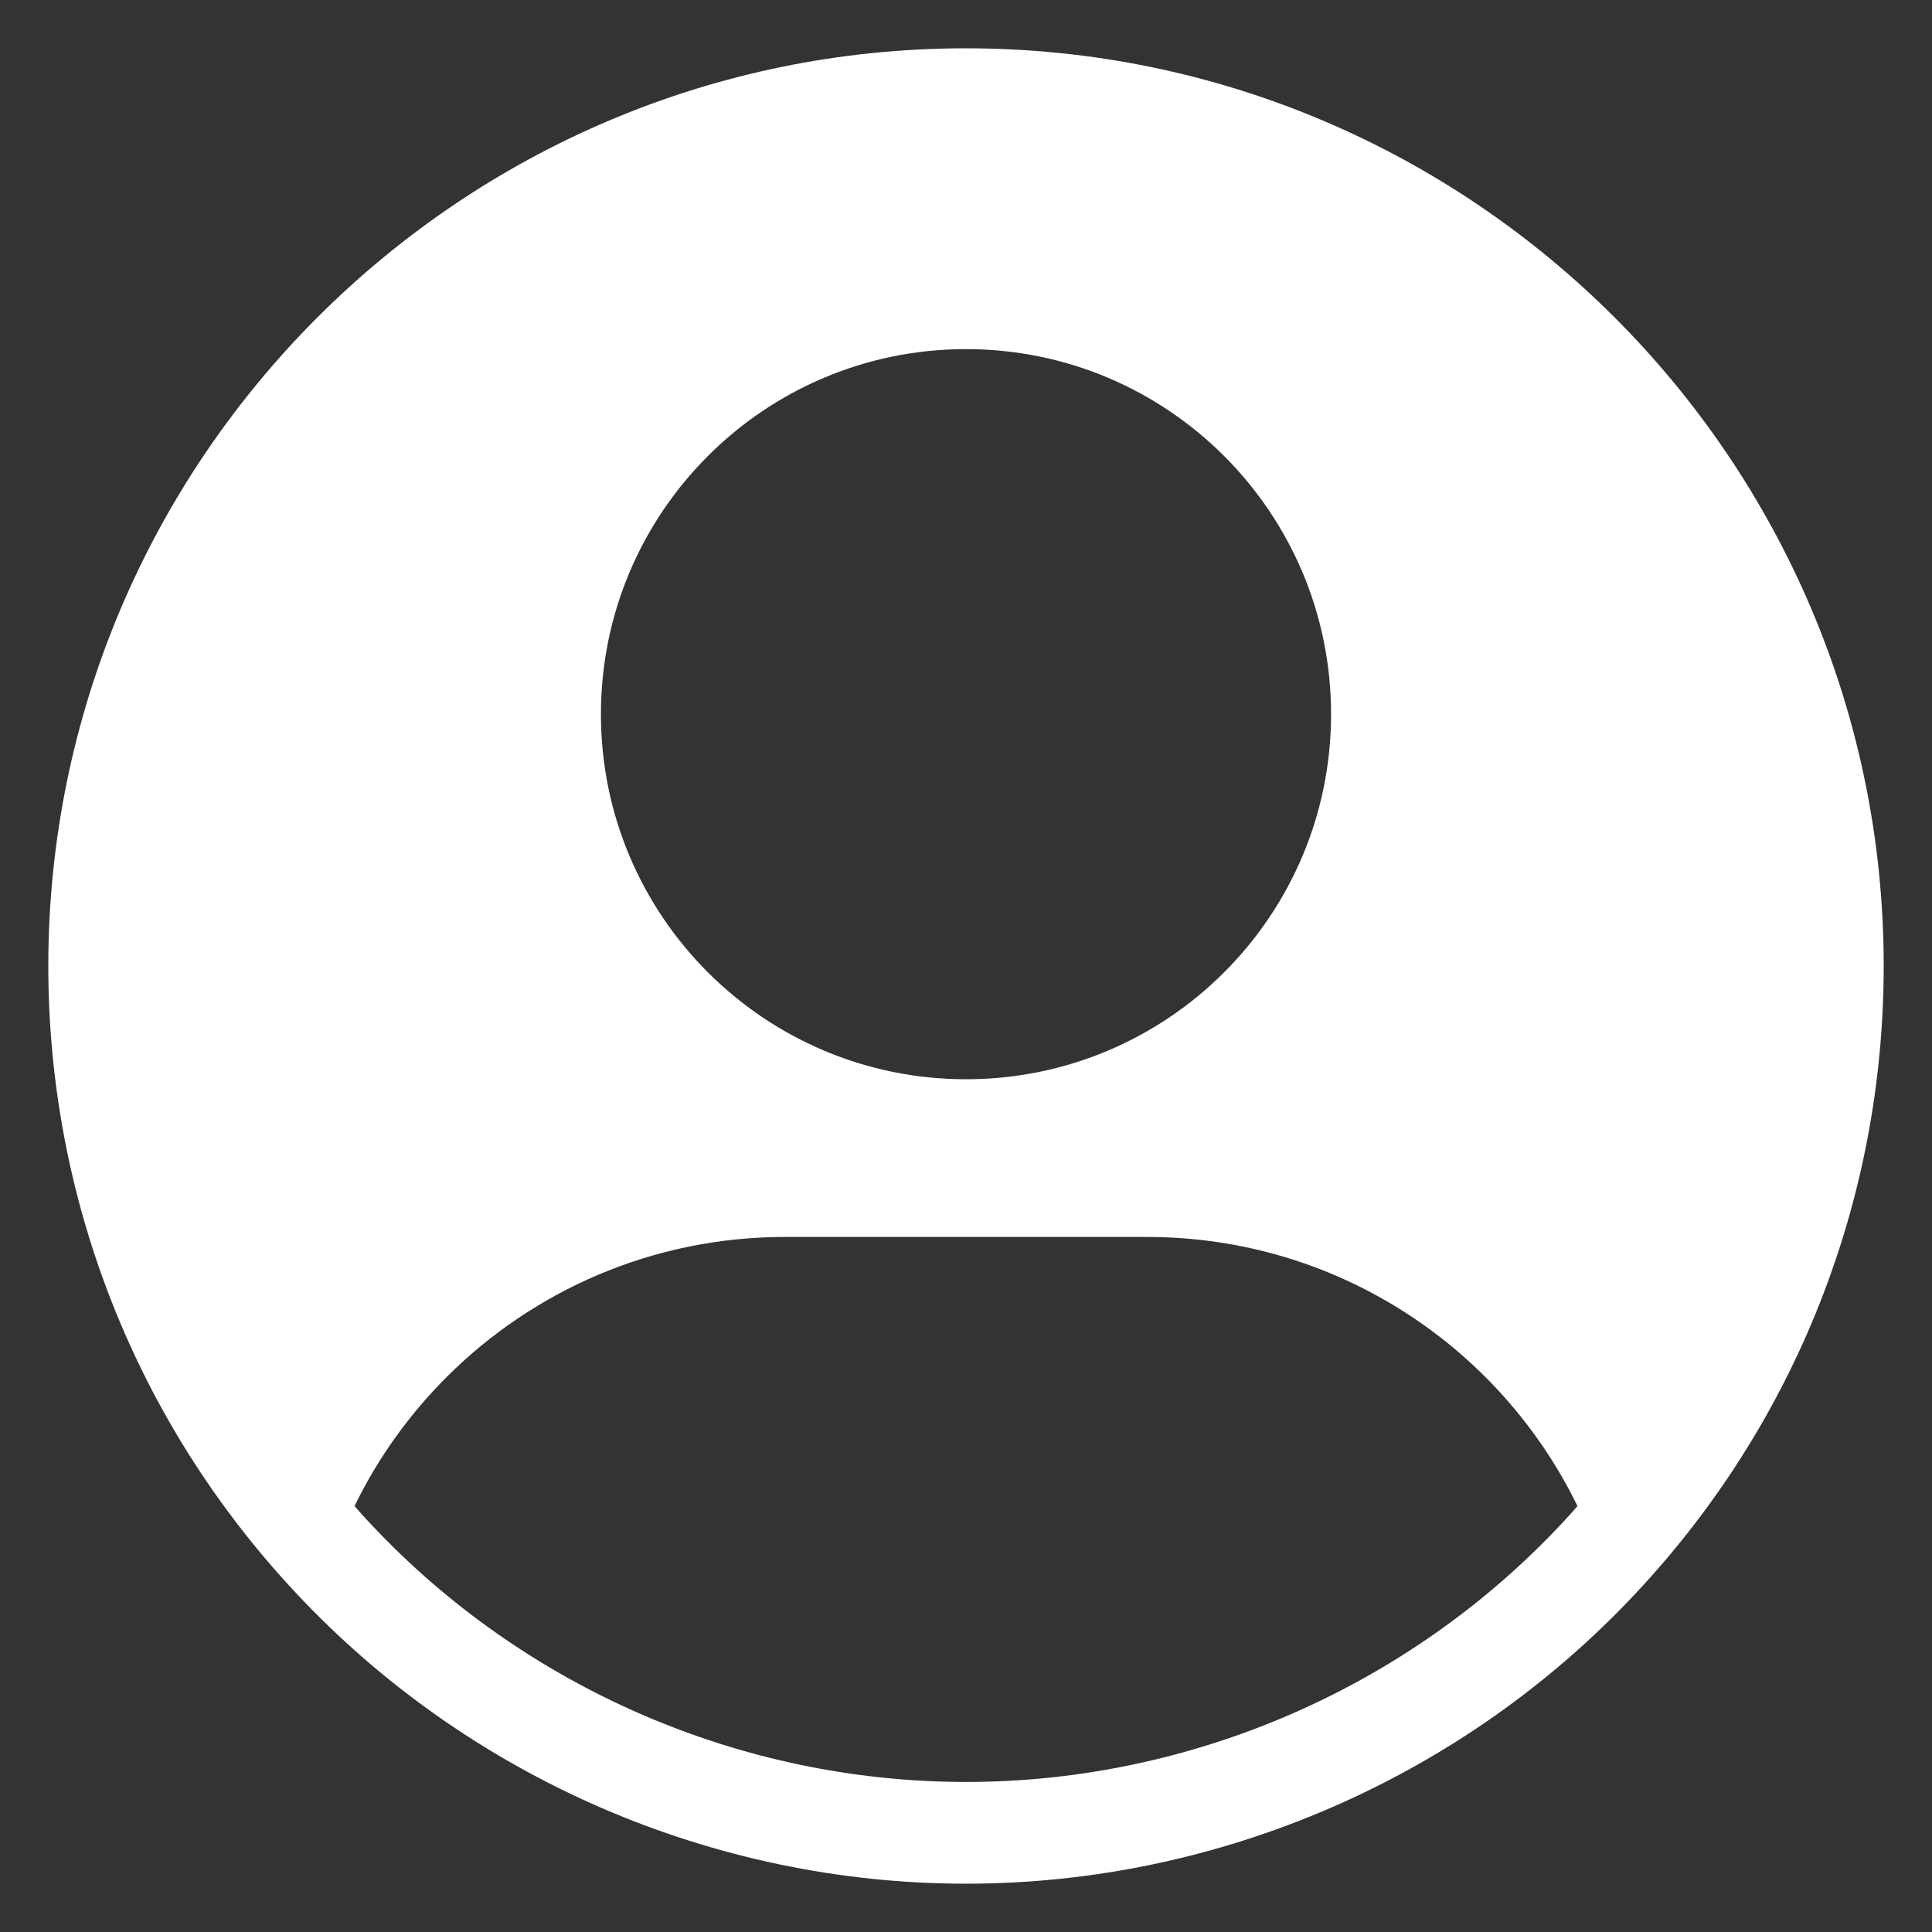 <svg id="Layer_1" enable-background="new 0 0 100 100" viewBox="0 0 100 100"
    xmlns="http://www.w3.org/2000/svg">
    <rect x="0" y="0" width="100" height="100" fill="#333333" stroke="none"/>
    <path
        fill="#FFFFFF"
        d="m50 2.5c-26.19 0-47.5 21.31-47.5 47.5 0 12.103 4.555 23.627 12.814 32.448 8.944 9.567 21.582 15.052 34.686 15.052s25.742-5.485 34.686-15.052c8.259-8.821 12.814-20.345 12.814-32.448 0-26.19-21.31-47.5-47.5-47.5zm0 15.57c10.436 0 18.896 8.461 18.896 18.896 0 10.436-8.461 18.896-18.896 18.896s-18.896-8.461-18.896-18.896c0-10.436 8.461-18.896 18.896-18.896zm-26.883 53.205c4.485-4.476 10.673-7.25 17.51-7.25h18.747c9.786 0 18.256 5.679 22.276 13.929-.263.307-.535.606-.807.895-7.952 8.505-19.195 13.385-30.842 13.385s-22.89-4.88-30.842-13.385c-.272-.29-.544-.588-.807-.895 1.211-2.493 2.826-4.739 4.766-6.679z" />
</svg>